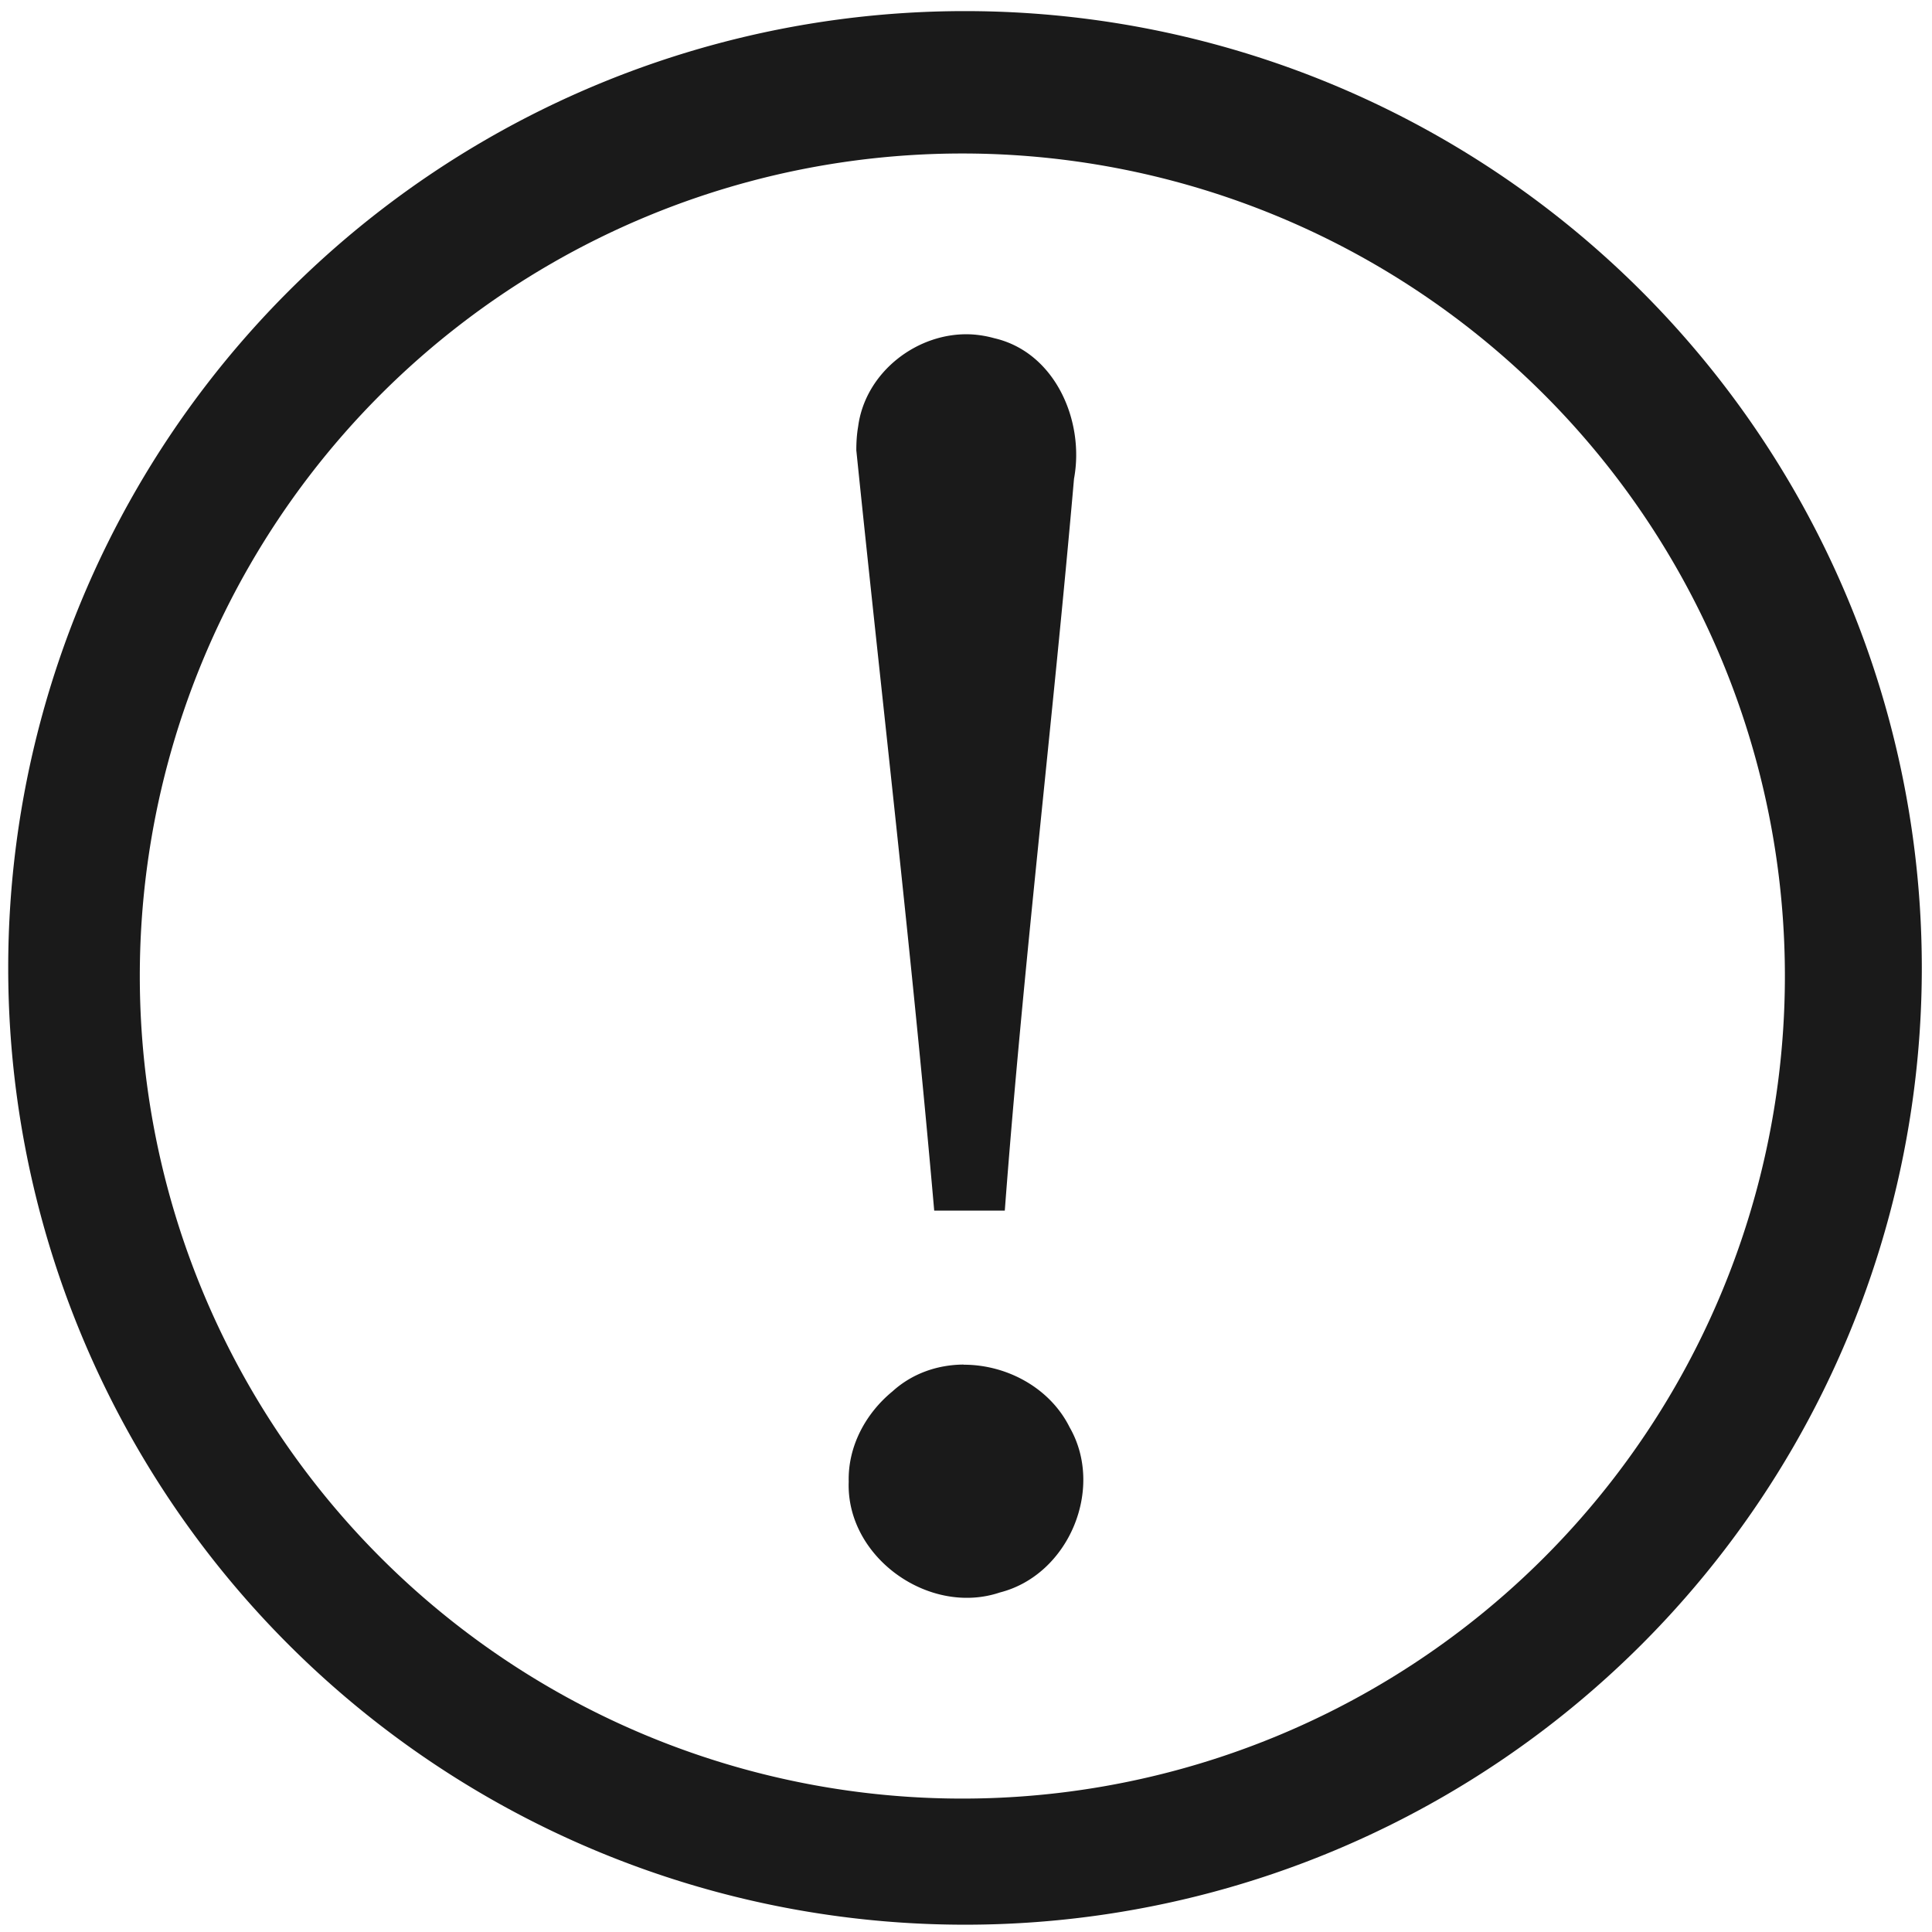 <svg xmlns="http://www.w3.org/2000/svg" width="48" height="48" viewBox="0 0 12.7 12.7">
  <path fill="#1a1a1a" d="M6.344.073a6.289 6.289 0 0 0-6.29 6.29 6.289 6.289 0 0 0 6.29 6.289 6.289 6.289 0 0 0 6.289-6.289A6.289 6.289 0 0 0 6.344.073zm-.018.936a5.407 5.407 0 0 1 5.407 5.407 5.407 5.407 0 0 1-5.407 5.407A5.407 5.407 0 0 1 .919 6.416 5.407 5.407 0 0 1 6.326 1.009zm.058 1.189c-.351-.017-.696.247-.743.606-.009.052-.012.104-.012.156.171 1.667.366 3.324.512 4.998h.464c.121-1.608.315-3.206.455-4.811.071-.38-.124-.832-.525-.924-.05-.014-.1-.022-.15-.025zm-.05 6.772c-.169.001-.336.057-.467.176-.177.145-.294.362-.288.594-.018.496.528.885.994.728.452-.115.69-.683.458-1.086-.13-.261-.416-.412-.697-.411z"/>
</svg>
